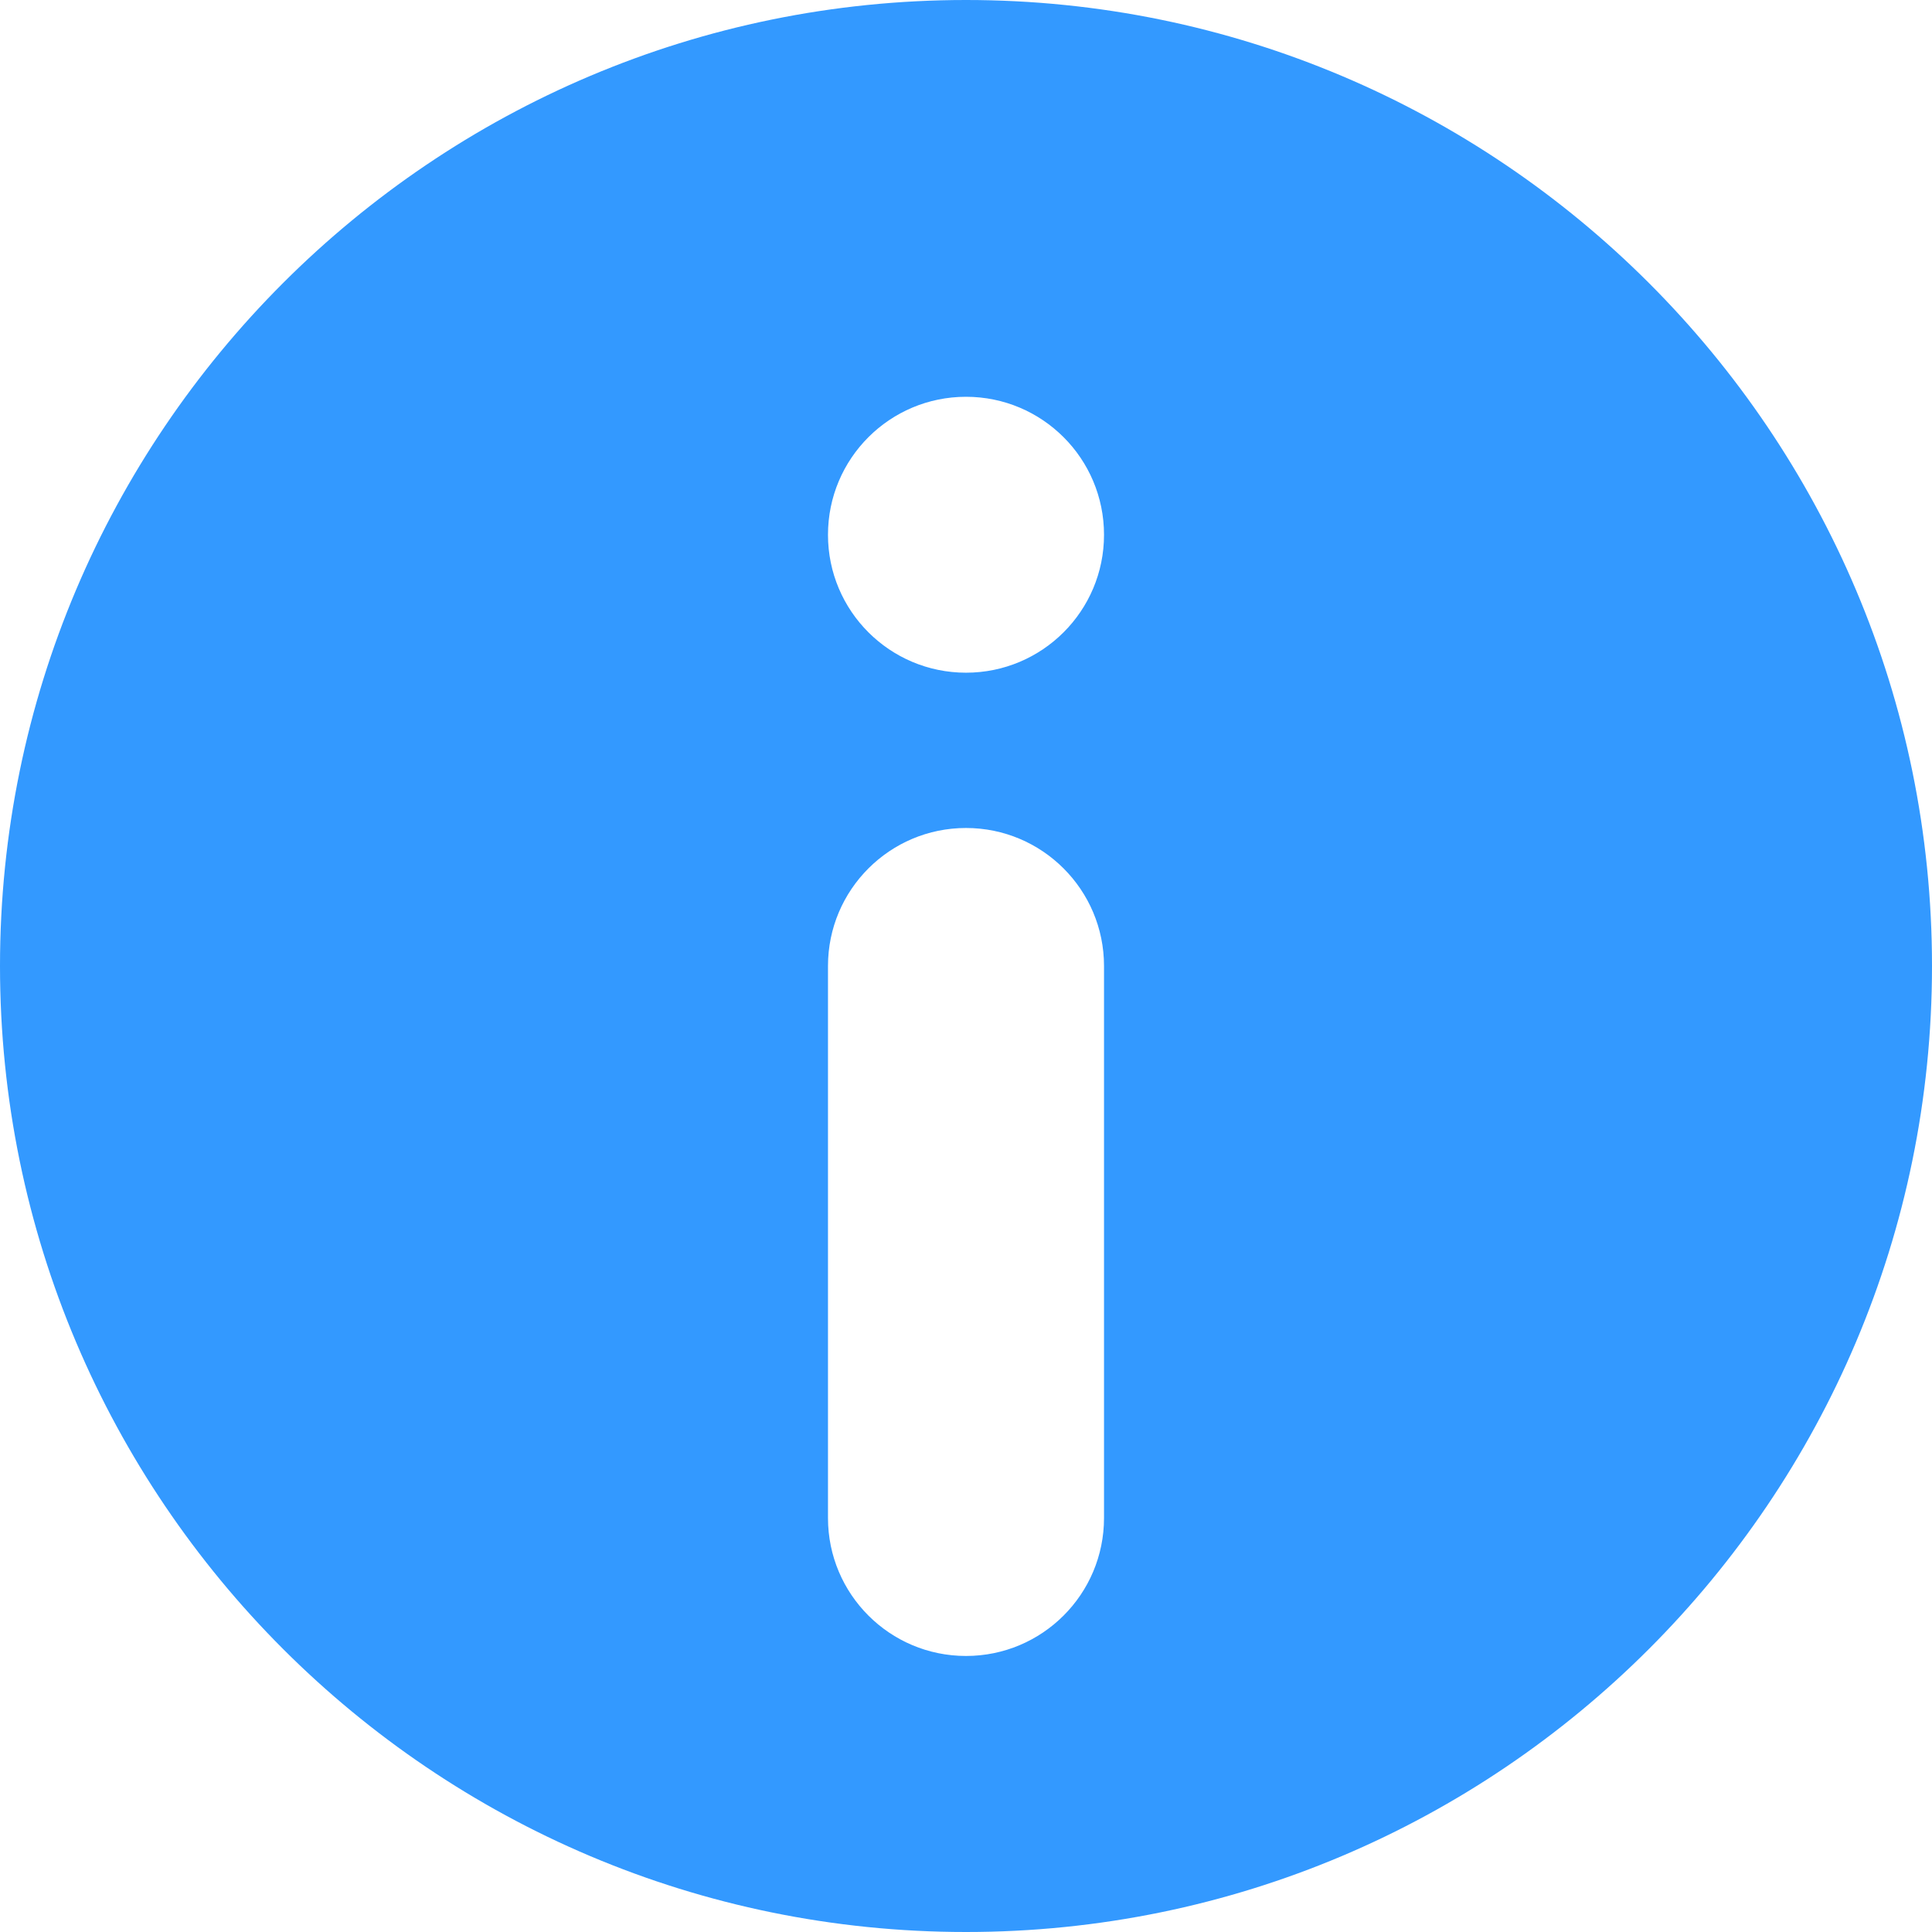 <svg width="16" height="16" viewBox="0 0 16 16" fill="none" xmlns="http://www.w3.org/2000/svg">
<path fill-rule="evenodd" clip-rule="evenodd" d="M0 8C0 3.584 3.584 0 8 0C12.416 0 16 3.584 16 8C16 12.416 12.416 16 8 16C3.584 16 0 12.416 0 8ZM8 5.571C7.369 5.571 6.857 5.06 6.857 4.429C6.857 3.797 7.369 3.286 8 3.286C8.631 3.286 9.143 3.797 9.143 4.429C9.143 5.06 8.631 5.571 8 5.571ZM8 13.714C7.369 13.714 6.857 13.203 6.857 12.571V8C6.857 7.369 7.369 6.857 8 6.857C8.631 6.857 9.143 7.369 9.143 8V12.571C9.143 13.203 8.631 13.714 8 13.714Z" fill="#3399FF"/>
</svg>
